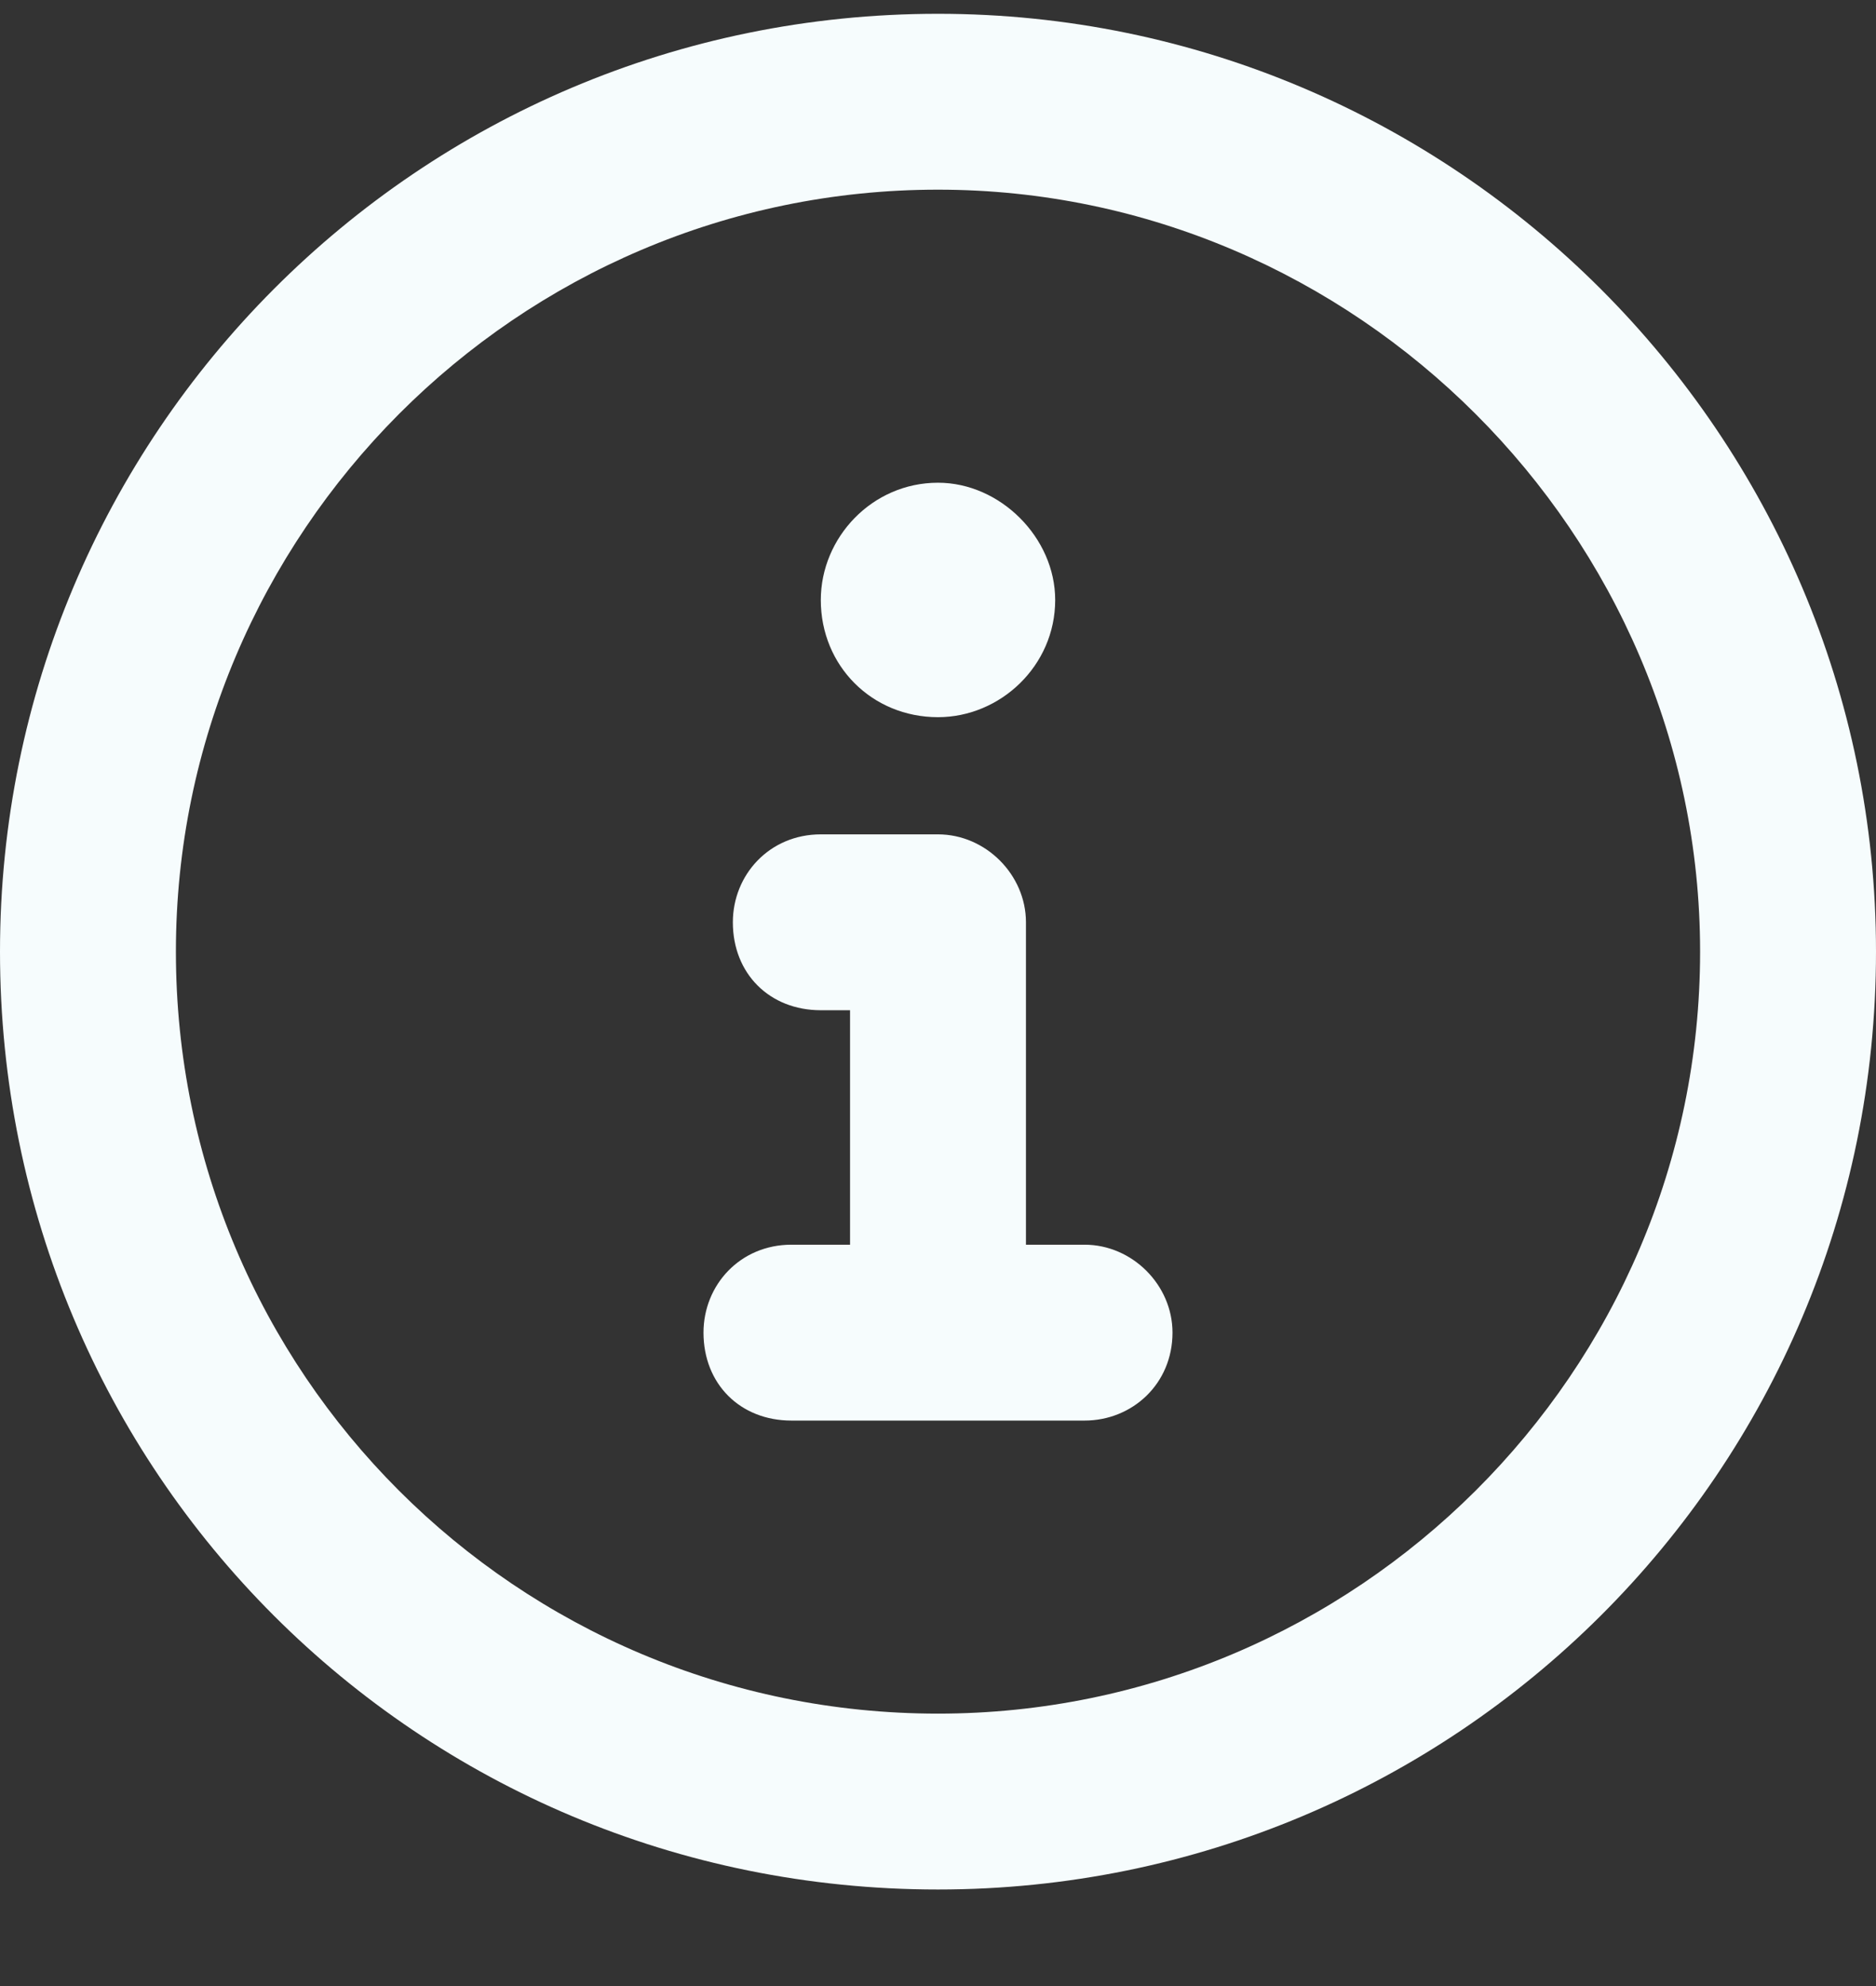 <svg width="17" height="18" viewBox="0 0 17 18" fill="none" xmlns="http://www.w3.org/2000/svg">
<rect x="0" y="0" width="17" height="18" fill="#333333" stroke="none"/>
<path d="M8.5 0.125C3.785 0.125 0 3.943 0 8.625C0 13.34 3.785 17.125 8.5 17.125C13.182 17.125 17 13.34 17 8.625C17 3.943 13.182 0.125 8.5 0.125ZM8.5 15.531C4.682 15.531 1.594 12.443 1.594 8.625C1.594 4.84 4.682 1.719 8.5 1.719C12.285 1.719 15.406 4.84 15.406 8.625C15.406 12.443 12.285 15.531 8.5 15.531ZM9.828 11.281H9.297V8.359C9.297 7.928 8.932 7.562 8.5 7.562H7.438C6.973 7.562 6.641 7.928 6.641 8.359C6.641 8.824 6.973 9.156 7.438 9.156H7.703V11.281H7.172C6.707 11.281 6.375 11.646 6.375 12.078C6.375 12.543 6.707 12.875 7.172 12.875H9.828C10.26 12.875 10.625 12.543 10.625 12.078C10.625 11.646 10.26 11.281 9.828 11.281ZM8.5 6.5C9.064 6.5 9.562 6.035 9.562 5.438C9.562 4.873 9.064 4.375 8.5 4.375C7.902 4.375 7.438 4.873 7.438 5.438C7.438 6.035 7.902 6.5 8.5 6.5Z" fill="#F6FCFD"/>
</svg>
